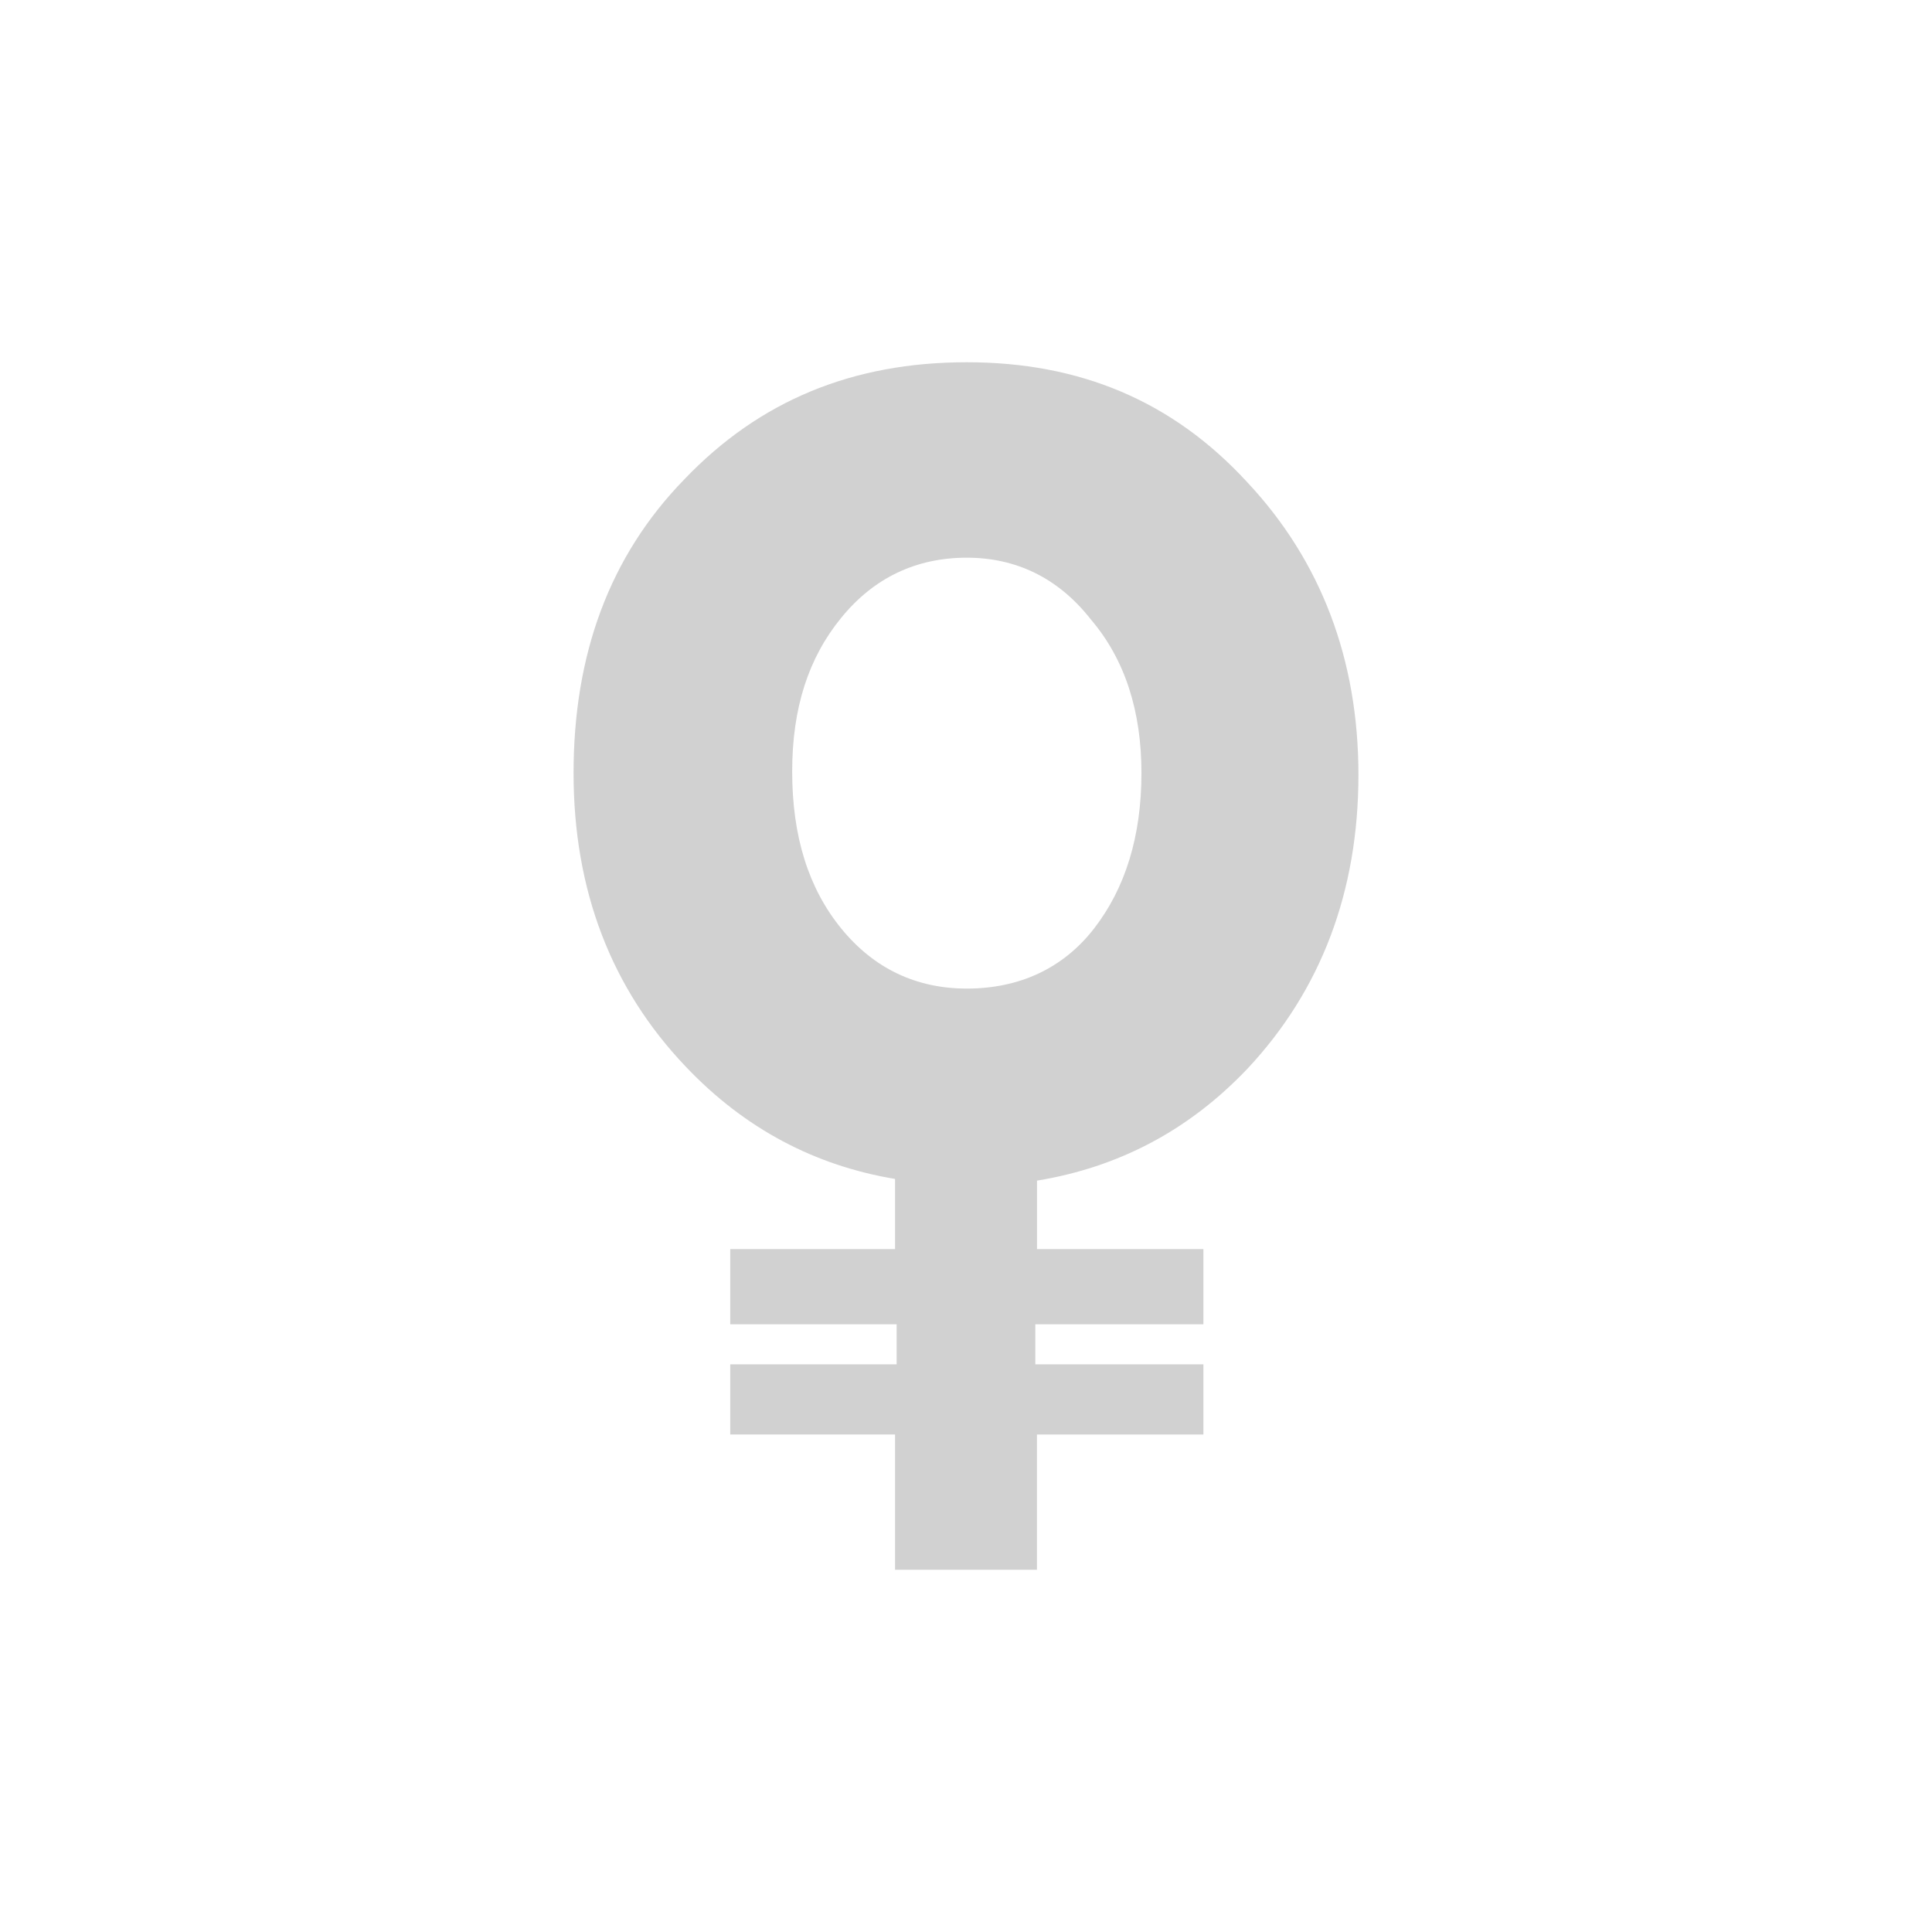 <?xml version="1.0" encoding="utf-8"?>
<svg fill="#d1d1d1" height="32" viewBox="0 0 32 32" width="32" xmlns="http://www.w3.org/2000/svg">
  <path d="M 20.663 7.992 C 19.419 6.636 17.879 6 16.013 6 C 14.122 6 12.581 6.636 11.338 7.936 C 10.095 9.21 9.5 10.841 9.5 12.805 C 9.5 14.741 10.122 16.374 11.365 17.674 C 12.338 18.697 13.5 19.306 14.825 19.527 L 14.825 20.689 L 12.095 20.689 L 12.095 21.934 L 14.851 21.934 L 14.851 22.598 L 12.095 22.598 L 12.095 23.759 L 14.825 23.759 L 14.825 26 L 17.175 26 L 17.175 23.76 L 19.932 23.76 L 19.932 22.598 L 17.148 22.598 L 17.148 21.934 L 19.932 21.934 L 19.932 20.689 L 17.176 20.689 L 17.176 19.555 C 18.527 19.333 19.689 18.725 20.662 17.701 C 21.879 16.401 22.5 14.769 22.5 12.833 C 22.5 10.923 21.879 9.292 20.663 7.992 Z M 18.122 15.378 C 17.608 16.042 16.879 16.374 16.014 16.374 C 15.176 16.374 14.474 16.042 13.933 15.378 C 13.392 14.714 13.121 13.856 13.121 12.778 C 13.121 11.726 13.391 10.896 13.933 10.233 C 14.473 9.569 15.176 9.237 16.013 9.237 C 16.825 9.237 17.527 9.569 18.068 10.26 C 18.635 10.924 18.906 11.782 18.906 12.805 C 18.906 13.856 18.636 14.714 18.122 15.378 Z"/>
</svg>
